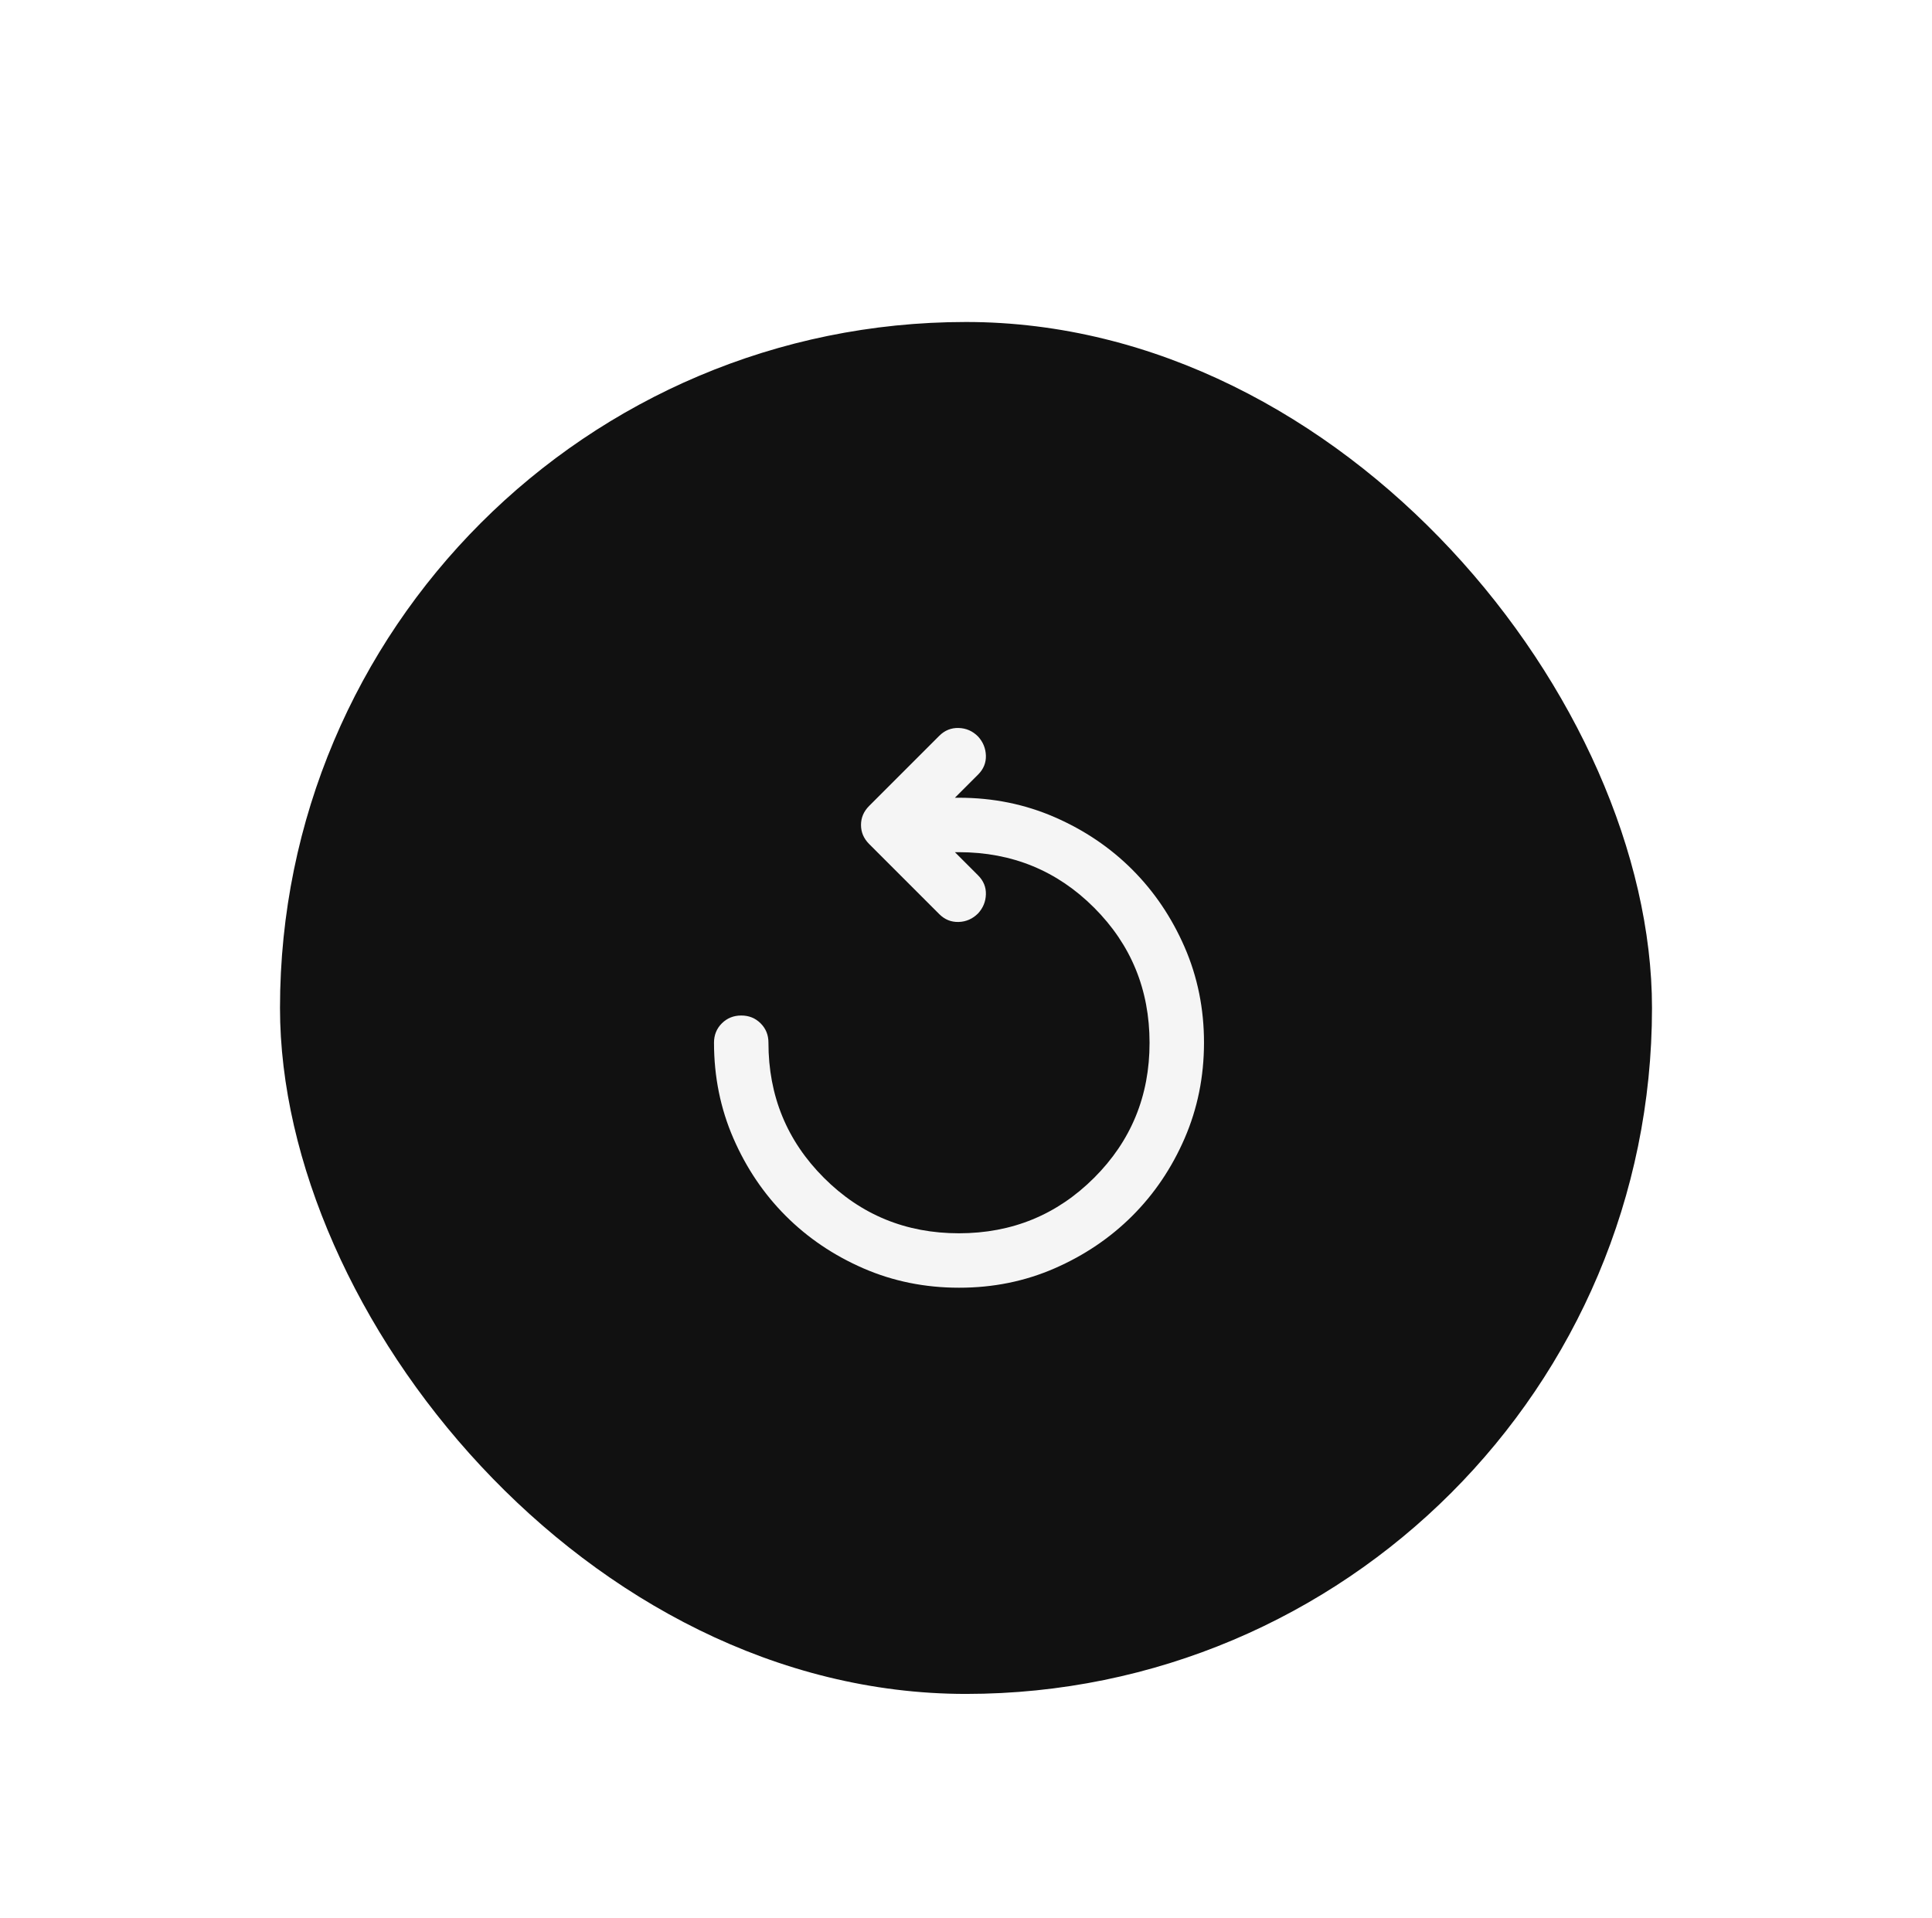 <svg width="138" height="137" viewBox="0 0 138 137" fill="none" xmlns="http://www.w3.org/2000/svg">
<g filter="url(#filter0_d_1336_2363)">
<rect x="20" y="19" width="98" height="98" rx="49" fill="#111111"/>
<path d="M68.5 87.984C66.069 87.984 63.793 87.523 61.671 86.6C59.549 85.677 57.702 84.429 56.129 82.857C54.557 81.285 53.309 79.437 52.386 77.315C51.463 75.193 51.001 72.916 51 70.484C51 69.934 51.187 69.472 51.56 69.1C51.933 68.728 52.395 68.541 52.944 68.54C53.494 68.539 53.956 68.725 54.331 69.1C54.706 69.475 54.892 69.936 54.889 70.484C54.889 74.276 56.21 77.493 58.852 80.135C61.493 82.777 64.71 84.097 68.5 84.096C72.29 84.094 75.507 82.774 78.15 80.135C80.793 77.496 82.114 74.279 82.111 70.484C82.109 66.69 80.788 63.474 78.15 60.836C75.512 58.198 72.296 56.877 68.5 56.873H68.208L69.861 58.526C70.25 58.915 70.437 59.369 70.421 59.887C70.406 60.406 70.219 60.859 69.861 61.248C69.472 61.637 69.011 61.84 68.477 61.857C67.943 61.874 67.481 61.687 67.09 61.297L62.083 56.29C61.694 55.901 61.5 55.447 61.5 54.929C61.5 54.41 61.694 53.957 62.083 53.568L67.09 48.561C67.479 48.172 67.941 47.985 68.477 48.001C69.012 48.017 69.474 48.219 69.861 48.609C70.218 48.998 70.404 49.452 70.421 49.971C70.438 50.489 70.251 50.943 69.861 51.332L68.208 52.984H68.5C70.931 52.984 73.207 53.447 75.331 54.371C77.454 55.295 79.301 56.543 80.873 58.114C82.444 59.685 83.691 61.532 84.616 63.656C85.54 65.779 86.001 68.055 86 70.484C85.999 72.914 85.537 75.191 84.616 77.315C83.694 79.44 82.446 81.287 80.873 82.857C79.299 84.427 77.452 85.674 75.331 86.6C73.21 87.526 70.933 87.987 68.5 87.984Z" fill="#F5F5F5"/>
</g>
<defs>
<filter id="filter0_d_1336_2363" x="-3" y="0" width="144" height="144" filterUnits="userSpaceOnUse" color-interpolation-filters="sRGB">
<feFlood flood-opacity="0" result="BackgroundImageFix"/>
<feColorMatrix in="SourceAlpha" type="matrix" values="0 0 0 0 0 0 0 0 0 0 0 0 0 0 0 0 0 0 127 0" result="hardAlpha"/>
<feMorphology radius="2" operator="dilate" in="SourceAlpha" result="effect1_dropShadow_1336_2363"/>
<feOffset dy="4"/>
<feGaussianBlur stdDeviation="10.5"/>
<feComposite in2="hardAlpha" operator="out"/>
<feColorMatrix type="matrix" values="0 0 0 0 0 0 0 0 0 0 0 0 0 0 0 0 0 0 0.16 0"/>
<feBlend mode="normal" in2="BackgroundImageFix" result="effect1_dropShadow_1336_2363"/>
<feBlend mode="normal" in="SourceGraphic" in2="effect1_dropShadow_1336_2363" result="shape"/>
</filter>
</defs>
</svg>
